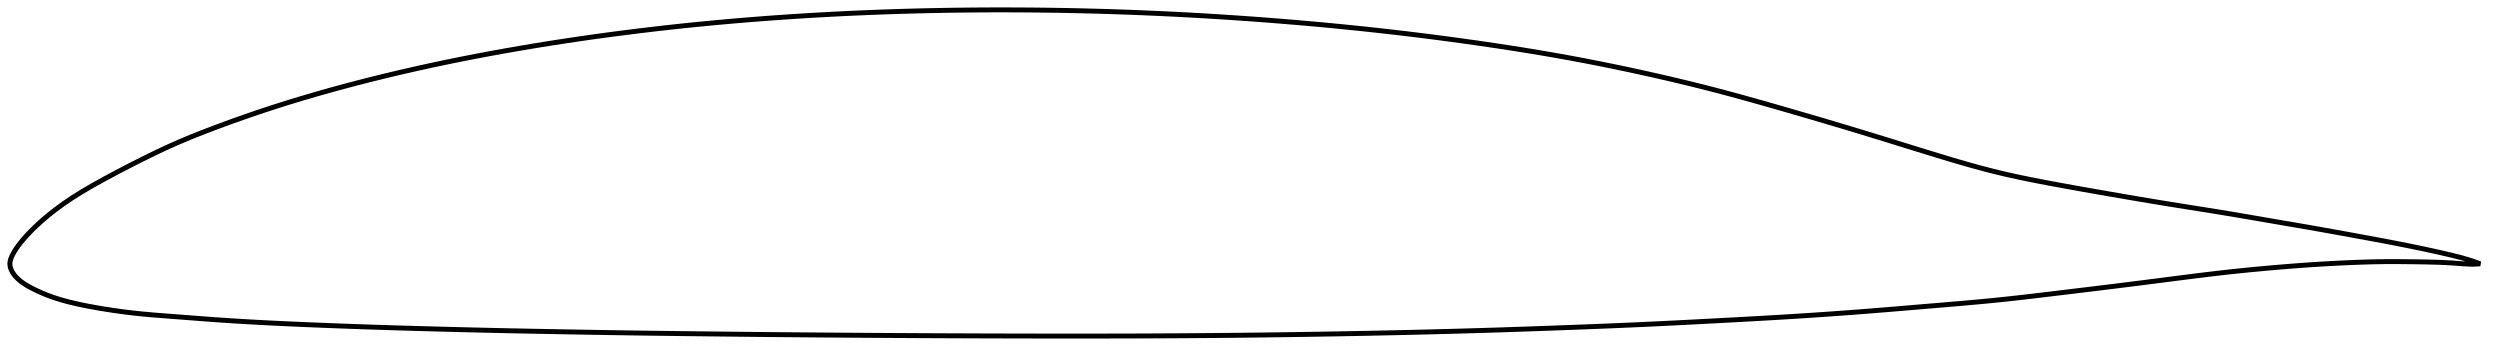 <?xml version="1.0" encoding="utf-8" ?>
<svg baseProfile="full" height="144.04" version="1.1" width="1011.997" xmlns="http://www.w3.org/2000/svg" xmlns:ev="http://www.w3.org/2001/xml-events" xmlns:xlink="http://www.w3.org/1999/xlink"><defs /><polygon fill="none" points="1003.997,106.799 1000.824,105.641 996.811,104.43 992.282,103.281 987.264,102.118 981.89,100.939 976.276,99.765 970.483,98.612 964.542,97.476 958.479,96.347 952.332,95.22 946.16,94.096 940.009,92.991 933.875,91.911 927.726,90.851 921.552,89.793 915.373,88.728 909.225,87.669 903.118,86.635 897.039,85.636 890.958,84.665 884.858,83.699 878.731,82.718 872.582,81.708 866.413,80.674 860.228,79.62 854.027,78.551 847.815,77.467 841.613,76.368 835.464,75.258 829.426,74.143 823.548,73.014 817.839,71.851 812.268,70.628 806.779,69.314 801.294,67.885 795.737,66.338 790.057,64.677 784.233,62.918 778.284,61.091 772.271,59.232 766.249,57.366 760.249,55.513 754.276,53.684 748.309,51.879 742.326,50.091 736.315,48.314 730.279,46.545 724.232,44.787 718.204,43.047 712.215,41.341 706.276,39.679 700.381,38.069 694.515,36.515 688.657,35.015 682.785,33.564 676.886,32.154 670.955,30.784 664.996,29.451 659.018,28.155 653.034,26.9 647.051,25.69 641.071,24.525 635.091,23.406 629.103,22.333 623.097,21.302 617.067,20.31 611.008,19.353 604.921,18.428 598.811,17.532 592.686,16.666 586.551,15.829 580.413,15.024 574.272,14.249 568.131,13.505 561.987,12.792 555.839,12.108 549.685,11.454 543.525,10.828 537.359,10.231 531.185,9.663 525.004,9.122 518.817,8.609 512.625,8.122 506.429,7.662 500.231,7.229 494.031,6.822 487.832,6.441 481.633,6.087 475.436,5.761 469.238,5.463 463.04,5.193 456.841,4.95 450.64,4.735 444.437,4.547 438.232,4.387 432.027,4.254 425.822,4.149 419.617,4.072 413.413,4.022 407.21,4.0 401.007,4.006 394.806,4.04 388.605,4.103 382.405,4.194 376.207,4.313 370.012,4.461 363.82,4.638 357.632,4.845 351.448,5.081 345.268,5.347 339.092,5.644 332.919,5.972 326.748,6.331 320.58,6.721 314.416,7.143 308.258,7.596 302.106,8.082 295.963,8.599 289.828,9.151 283.7,9.736 277.578,10.356 271.46,11.012 265.346,11.703 259.235,12.429 253.128,13.19 247.029,13.985 240.937,14.816 234.855,15.682 228.784,16.585 222.723,17.524 216.671,18.501 210.629,19.515 204.598,20.568 198.581,21.66 192.58,22.791 186.599,23.961 180.639,25.173 174.699,26.429 168.778,27.73 162.873,29.077 156.983,30.472 151.109,31.914 145.25,33.403 139.411,34.941 133.598,36.528 127.82,38.163 122.086,39.846 116.401,41.578 110.759,43.364 105.141,45.215 99.523,47.138 93.905,49.131 88.328,51.177 82.863,53.247 77.563,55.344 72.416,57.497 67.356,59.753 62.29,62.143 57.171,64.667 52.012,67.289 46.901,69.958 41.959,72.613 37.3,75.199 33.009,77.711 29.11,80.162 25.586,82.556 22.419,84.879 19.587,87.113 17.082,89.236 14.92,91.194 13.094,92.954 11.564,94.52 10.27,95.925 9.16,97.208 8.192,98.397 7.34,99.515 6.595,100.574 5.956,101.572 5.417,102.504 4.968,103.369 4.603,104.169 4.325,104.914 4.132,105.617 4.023,106.295 4.0,106.961 4.067,107.63 4.221,108.313 4.463,109.019 4.798,109.751 5.232,110.509 5.769,111.281 6.417,112.058 7.179,112.834 8.056,113.602 9.052,114.364 10.186,115.128 11.488,115.908 12.998,116.72 14.751,117.587 16.775,118.51 19.088,119.465 21.702,120.42 24.662,121.356 28.043,122.274 31.907,123.177 36.259,124.06 41.025,124.901 46.078,125.688 51.307,126.398 56.672,127.005 62.227,127.513 68.033,127.967 74.063,128.423 80.189,128.893 86.308,129.35 92.4,129.77 98.501,130.15 104.639,130.498 110.825,130.816 117.054,131.109 123.317,131.382 129.603,131.641 135.898,131.888 142.192,132.122 148.484,132.343 154.778,132.55 161.082,132.744 167.402,132.927 173.735,133.103 180.075,133.273 186.413,133.435 192.745,133.59 199.073,133.737 205.402,133.874 211.739,134.004 218.087,134.128 224.445,134.247 230.808,134.363 237.167,134.476 243.518,134.584 249.863,134.686 256.202,134.781 262.544,134.87 268.894,134.952 275.252,135.03 281.62,135.105 287.992,135.178 294.365,135.25 300.733,135.319 307.098,135.385 313.457,135.447 319.816,135.505 326.176,135.559 332.538,135.61 338.904,135.658 345.273,135.703 351.642,135.746 358.011,135.787 364.378,135.825 370.744,135.86 377.109,135.891 383.473,135.92 389.838,135.946 396.205,135.969 402.571,135.988 408.937,136.006 415.302,136.02 421.664,136.031 428.023,136.038 434.378,136.04 440.731,136.038 447.081,136.03 453.429,136.017 459.776,135.999 466.122,135.974 472.467,135.943 478.81,135.906 485.151,135.862 491.489,135.811 497.825,135.753 504.16,135.687 510.495,135.614 516.829,135.532 523.165,135.443 529.502,135.347 535.84,135.244 542.179,135.133 548.518,135.016 554.858,134.891 561.195,134.759 567.53,134.619 573.861,134.471 580.186,134.315 586.505,134.15 592.82,133.976 599.134,133.792 605.45,133.598 611.773,133.392 618.105,133.178 624.444,132.955 630.787,132.726 637.127,132.491 643.455,132.249 649.767,132 656.062,131.739 662.346,131.466 668.628,131.178 674.92,130.874 681.229,130.557 687.555,130.23 693.896,129.896 700.24,129.558 706.573,129.214 712.886,128.863 719.174,128.499 725.434,128.121 731.672,127.724 737.892,127.307 744.103,126.87 750.316,126.411 756.543,125.93 762.799,125.426 769.086,124.906 775.395,124.376 781.701,123.846 787.967,123.322 794.161,122.795 800.278,122.25 806.34,121.674 812.387,121.049 818.47,120.373 824.624,119.656 830.857,118.909 837.149,118.149 843.456,117.386 849.746,116.621 856.013,115.85 862.276,115.067 868.557,114.272 874.858,113.468 881.148,112.661 887.377,111.867 893.515,111.106 899.573,110.394 905.597,109.737 911.636,109.131 917.707,108.568 923.787,108.043 929.839,107.563 935.849,107.135 941.84,106.765 947.83,106.452 953.785,106.196 959.635,106.007 965.38,105.904 971.112,105.899 976.867,105.961 982.456,106.05 987.67,106.194 992.462,106.431 996.8,106.77 1000.738,106.969 1003.997,106.799" stroke="black" stroke-width="2.0" /></svg>